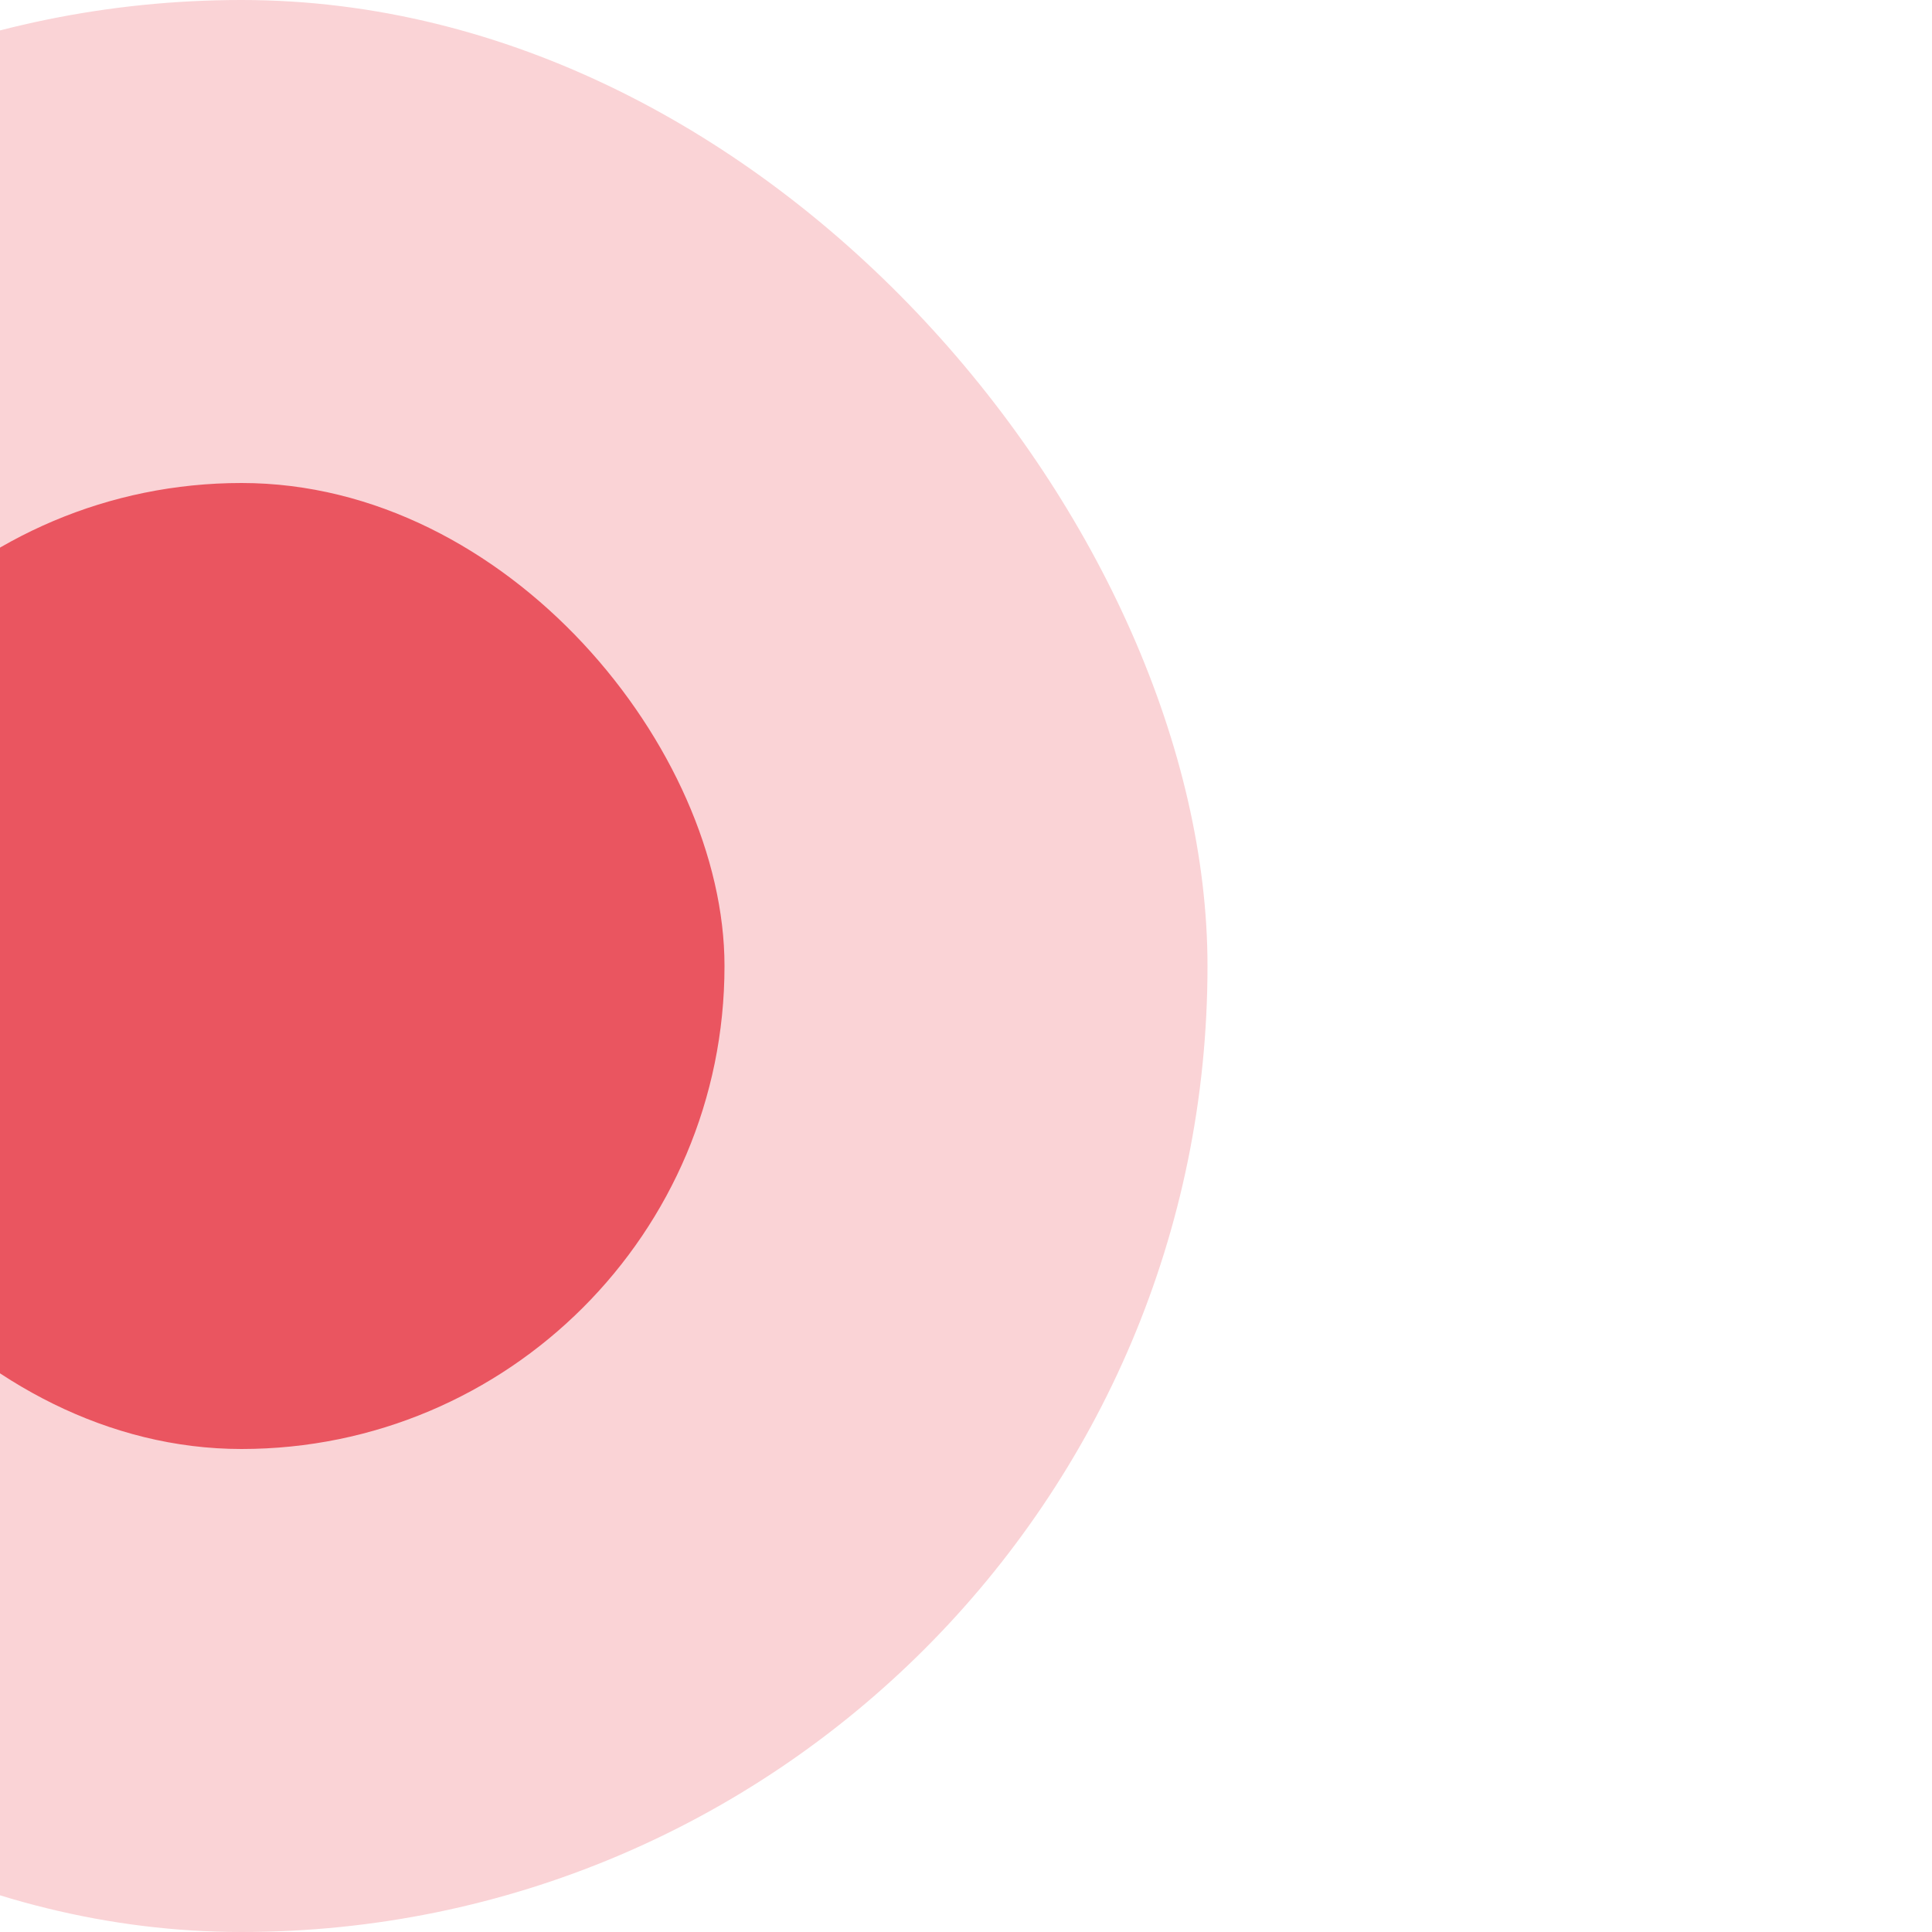 <svg width="16" height="16" viewBox="0 0 16 16" fill="none" xmlns="http://www.w3.org/2000/svg">
<rect width="16" height="16" fill="#E3E3E3"/>
<path d="M-3169 -2640C-3169 -2641.1 -3168.1 -2642 -3167 -2642H15802C15803.1 -2642 15804 -2641.1 15804 -2640V2078C15804 2079.1 15803.1 2080 15802 2080H-3167C-3168.1 2080 -3169 2079.1 -3169 2078V-2640Z" fill="#E5E5E5"/>
<g clip-path="url(#clip0_829_339332)">
<rect width="1366" height="1665" transform="translate(-920 -1300)" fill="#F0F2F5"/>
<rect x="-664" y="-441" width="1110" height="768" rx="8" fill="white"/>
<g clip-path="url(#clip1_829_339332)">
<rect width="154" height="48" transform="translate(-150 -11)" fill="white"/>
<rect width="154" height="48" transform="translate(4 -11)" fill="white"/>
<path d="M13.54 19V9.2H17.04C17.703 9.2 18.291 9.335 18.804 9.606C19.317 9.867 19.719 10.241 20.008 10.726C20.297 11.202 20.442 11.762 20.442 12.406C20.442 13.041 20.297 13.596 20.008 14.072C19.719 14.548 19.317 14.917 18.804 15.178C18.291 15.439 17.703 15.57 17.04 15.57H14.94V19H13.54ZM16.9 10.474H14.94V14.352H16.9C17.516 14.352 18.015 14.179 18.398 13.834C18.79 13.479 18.986 13.003 18.986 12.406C18.986 11.818 18.79 11.351 18.398 11.006C18.015 10.651 17.516 10.474 16.9 10.474ZM21.569 16.998C21.569 16.335 21.826 15.785 22.339 15.346C22.862 14.907 23.58 14.688 24.495 14.688C24.803 14.688 25.088 14.707 25.349 14.744C25.62 14.772 25.886 14.823 26.147 14.898V14.744C26.147 13.456 25.55 12.812 24.355 12.812C24.066 12.812 23.753 12.859 23.417 12.952C23.09 13.036 22.768 13.171 22.451 13.358L21.989 12.28C22.372 12.065 22.782 11.897 23.221 11.776C23.669 11.645 24.126 11.58 24.593 11.58C25.48 11.58 26.184 11.837 26.707 12.35C27.23 12.863 27.491 13.563 27.491 14.45V19H26.147V18.02C25.895 18.375 25.578 18.655 25.195 18.86C24.812 19.056 24.388 19.154 23.921 19.154C23.464 19.154 23.058 19.065 22.703 18.888C22.348 18.701 22.068 18.445 21.863 18.118C21.667 17.791 21.569 17.418 21.569 16.998ZM22.913 16.9C22.913 17.217 23.02 17.483 23.235 17.698C23.45 17.903 23.762 18.006 24.173 18.006C24.528 18.006 24.854 17.927 25.153 17.768C25.452 17.609 25.69 17.39 25.867 17.11C26.054 16.821 26.147 16.489 26.147 16.116V15.878C25.886 15.822 25.624 15.78 25.363 15.752C25.111 15.724 24.84 15.71 24.551 15.71C23.982 15.71 23.566 15.827 23.305 16.06C23.044 16.293 22.913 16.573 22.913 16.9ZM29.226 21.072L29.464 19.91C29.558 19.947 29.66 19.975 29.772 19.994C29.884 20.022 29.996 20.036 30.108 20.036C30.342 20.036 30.542 19.999 30.71 19.924C30.878 19.849 31.042 19.695 31.2 19.462C31.359 19.229 31.541 18.874 31.746 18.398L28.988 11.748H30.458L32.404 16.774L34.406 11.748H35.82L32.782 19.07C32.437 19.91 32.059 20.484 31.648 20.792C31.238 21.1 30.78 21.254 30.276 21.254C29.884 21.254 29.534 21.193 29.226 21.072ZM37.471 19V11.748H38.815V13.204C39.001 12.765 39.309 12.387 39.739 12.07C40.177 11.743 40.667 11.58 41.209 11.58V12.952C39.612 13.036 38.815 13.918 38.815 15.598V19H37.471ZM42.289 15.374C42.289 14.627 42.444 13.969 42.752 13.4C43.059 12.831 43.475 12.387 43.998 12.07C44.529 11.743 45.122 11.58 45.776 11.58C46.438 11.58 47.031 11.743 47.553 12.07C48.086 12.387 48.505 12.831 48.813 13.4C49.121 13.969 49.276 14.627 49.276 15.374C49.276 16.111 49.121 16.765 48.813 17.334C48.505 17.903 48.086 18.351 47.553 18.678C47.031 18.995 46.438 19.154 45.776 19.154C45.122 19.154 44.529 18.995 43.998 18.678C43.475 18.351 43.059 17.903 42.752 17.334C42.444 16.765 42.289 16.111 42.289 15.374ZM43.675 15.374C43.675 16.186 43.881 16.816 44.291 17.264C44.702 17.703 45.197 17.922 45.776 17.922C46.167 17.922 46.522 17.824 46.84 17.628C47.157 17.423 47.409 17.133 47.596 16.76C47.791 16.377 47.889 15.915 47.889 15.374C47.889 14.833 47.791 14.371 47.596 13.988C47.409 13.605 47.157 13.316 46.84 13.12C46.522 12.915 46.167 12.812 45.776 12.812C45.393 12.812 45.038 12.915 44.712 13.12C44.394 13.316 44.142 13.605 43.956 13.988C43.769 14.371 43.675 14.833 43.675 15.374ZM51.363 19V8.78H52.707V19H51.363ZM55.431 19V8.78H56.775V19H55.431Z" fill="#151515"/>
</g>
<g clip-path="url(#clip2_829_339332)" filter="url(#filter0_d_829_339332)">
<rect width="160" height="48" transform="translate(-12 -11)" fill="white"/>
<rect width="16" height="16" rx="8" fill="#FAD3D6"/>
<rect x="4" y="4" width="8" height="8" rx="4" fill="#EA5560"/>
</g>
</g>
<path d="M-3167 -2641H15802V-2643H-3167V-2641ZM15803 -2640V2078H15805V-2640H15803ZM15802 2079H-3167V2081H15802V2079ZM-3168 2078V-2640H-3170V2078H-3168ZM-3167 2079C-3167.55 2079 -3168 2078.55 -3168 2078H-3170C-3170 2079.66 -3168.66 2081 -3167 2081V2079ZM15803 2078C15803 2078.55 15802.6 2079 15802 2079V2081C15803.7 2081 15805 2079.66 15805 2078H15803ZM15802 -2641C15802.6 -2641 15803 -2640.55 15803 -2640H15805C15805 -2641.66 15803.7 -2643 15802 -2643V-2641ZM-3167 -2643C-3168.66 -2643 -3170 -2641.66 -3170 -2640H-3168C-3168 -2640.55 -3167.55 -2641 -3167 -2641V-2643Z" fill="#BAAAAA"/>
<defs>
<filter id="filter0_d_829_339332" x="-26" y="-307" width="442" height="544" filterUnits="userSpaceOnUse" color-interpolation-filters="sRGB">
<feFlood flood-opacity="0" result="BackgroundImageFix"/>
<feColorMatrix in="SourceAlpha" type="matrix" values="0 0 0 0 0 0 0 0 0 0 0 0 0 0 0 0 0 0 127 0" result="hardAlpha"/>
<feMorphology radius="4" operator="dilate" in="SourceAlpha" result="effect1_dropShadow_829_339332"/>
<feOffset dx="-6"/>
<feGaussianBlur stdDeviation="2"/>
<feColorMatrix type="matrix" values="0 0 0 0 0 0 0 0 0 0 0 0 0 0 0 0 0 0 0.07 0"/>
<feBlend mode="normal" in2="BackgroundImageFix" result="effect1_dropShadow_829_339332"/>
<feBlend mode="normal" in="SourceGraphic" in2="effect1_dropShadow_829_339332" result="shape"/>
</filter>
<clipPath id="clip0_829_339332">
<rect width="1366" height="1665" fill="white" transform="translate(-920 -1300)"/>
</clipPath>
<clipPath id="clip1_829_339332">
<rect width="1046" height="528" fill="white" transform="translate(-632 -299)"/>
</clipPath>
<clipPath id="clip2_829_339332">
<rect width="426" height="528" fill="white" transform="translate(-12 -299)"/>
</clipPath>
</defs>
</svg>
